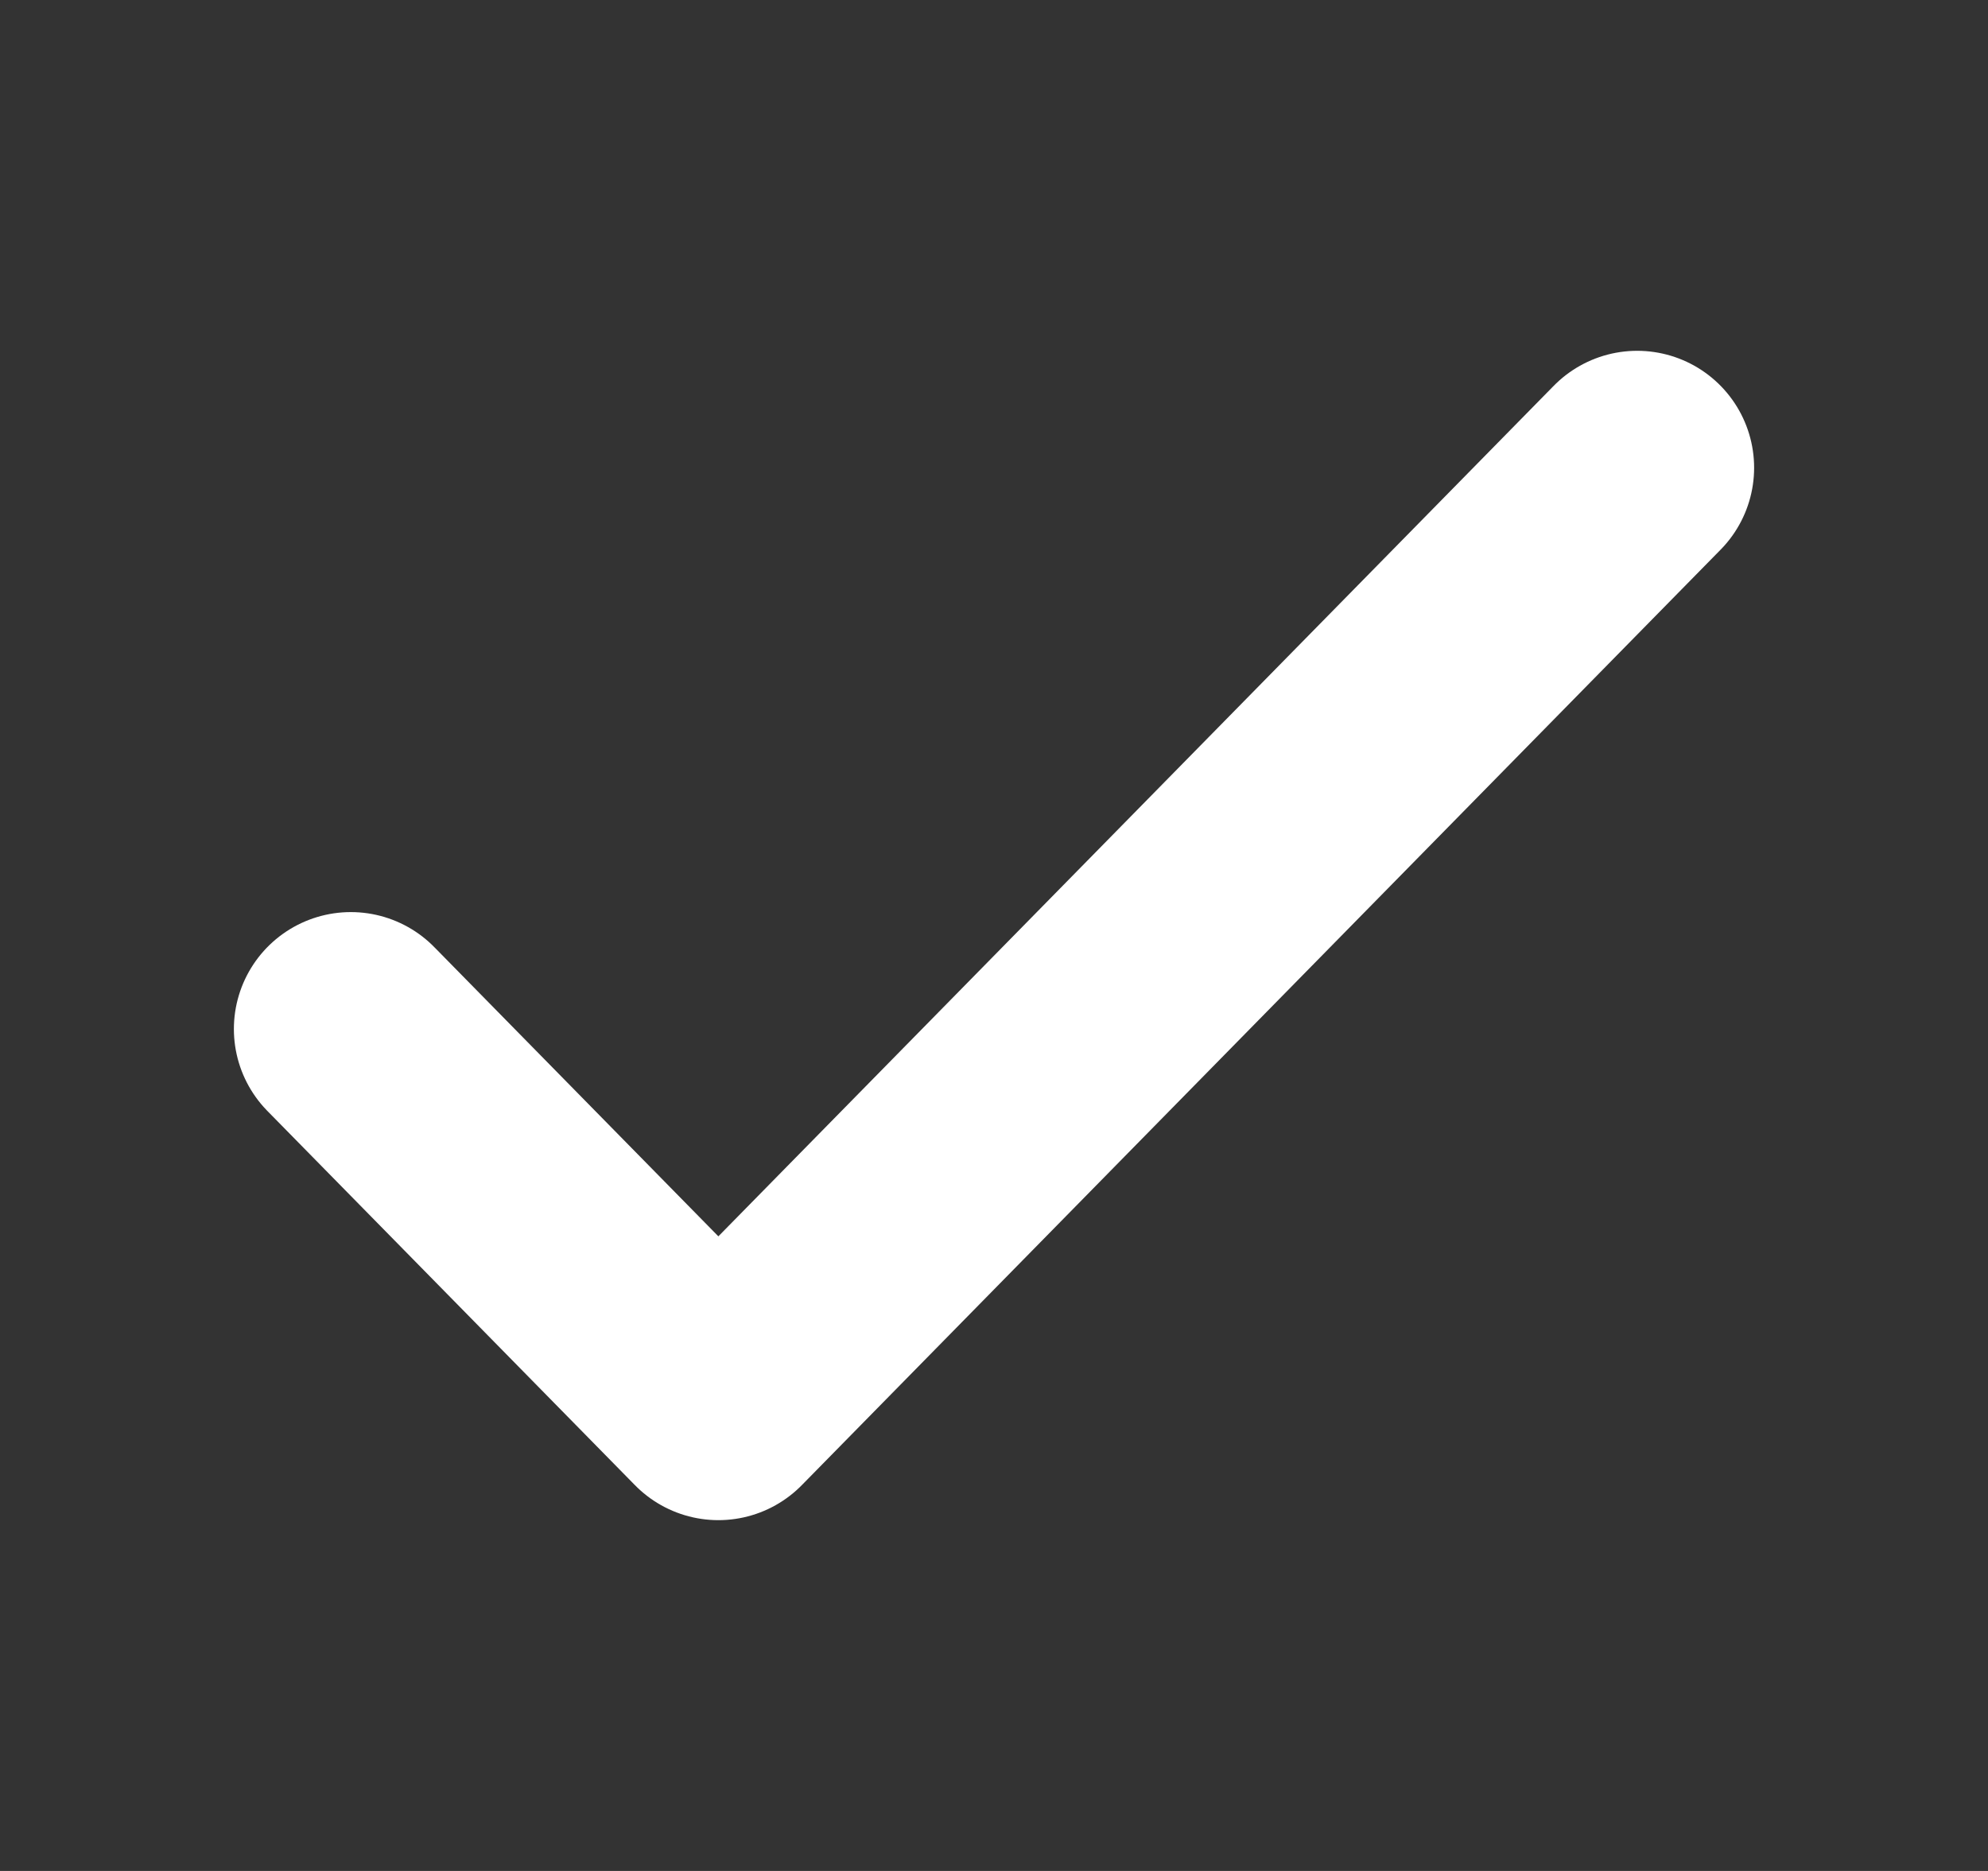 <svg width="17" height="16" viewBox="0 0 17 16" fill="none" xmlns="http://www.w3.org/2000/svg">
<rect x="0" y="0" width="17" height="16" fill="#333333" stroke="none"/>
<path d="M3 8.8L6.143 12L14 4" stroke="white" stroke-width="2" stroke-linecap="round" stroke-linejoin="round"/>
</svg>
